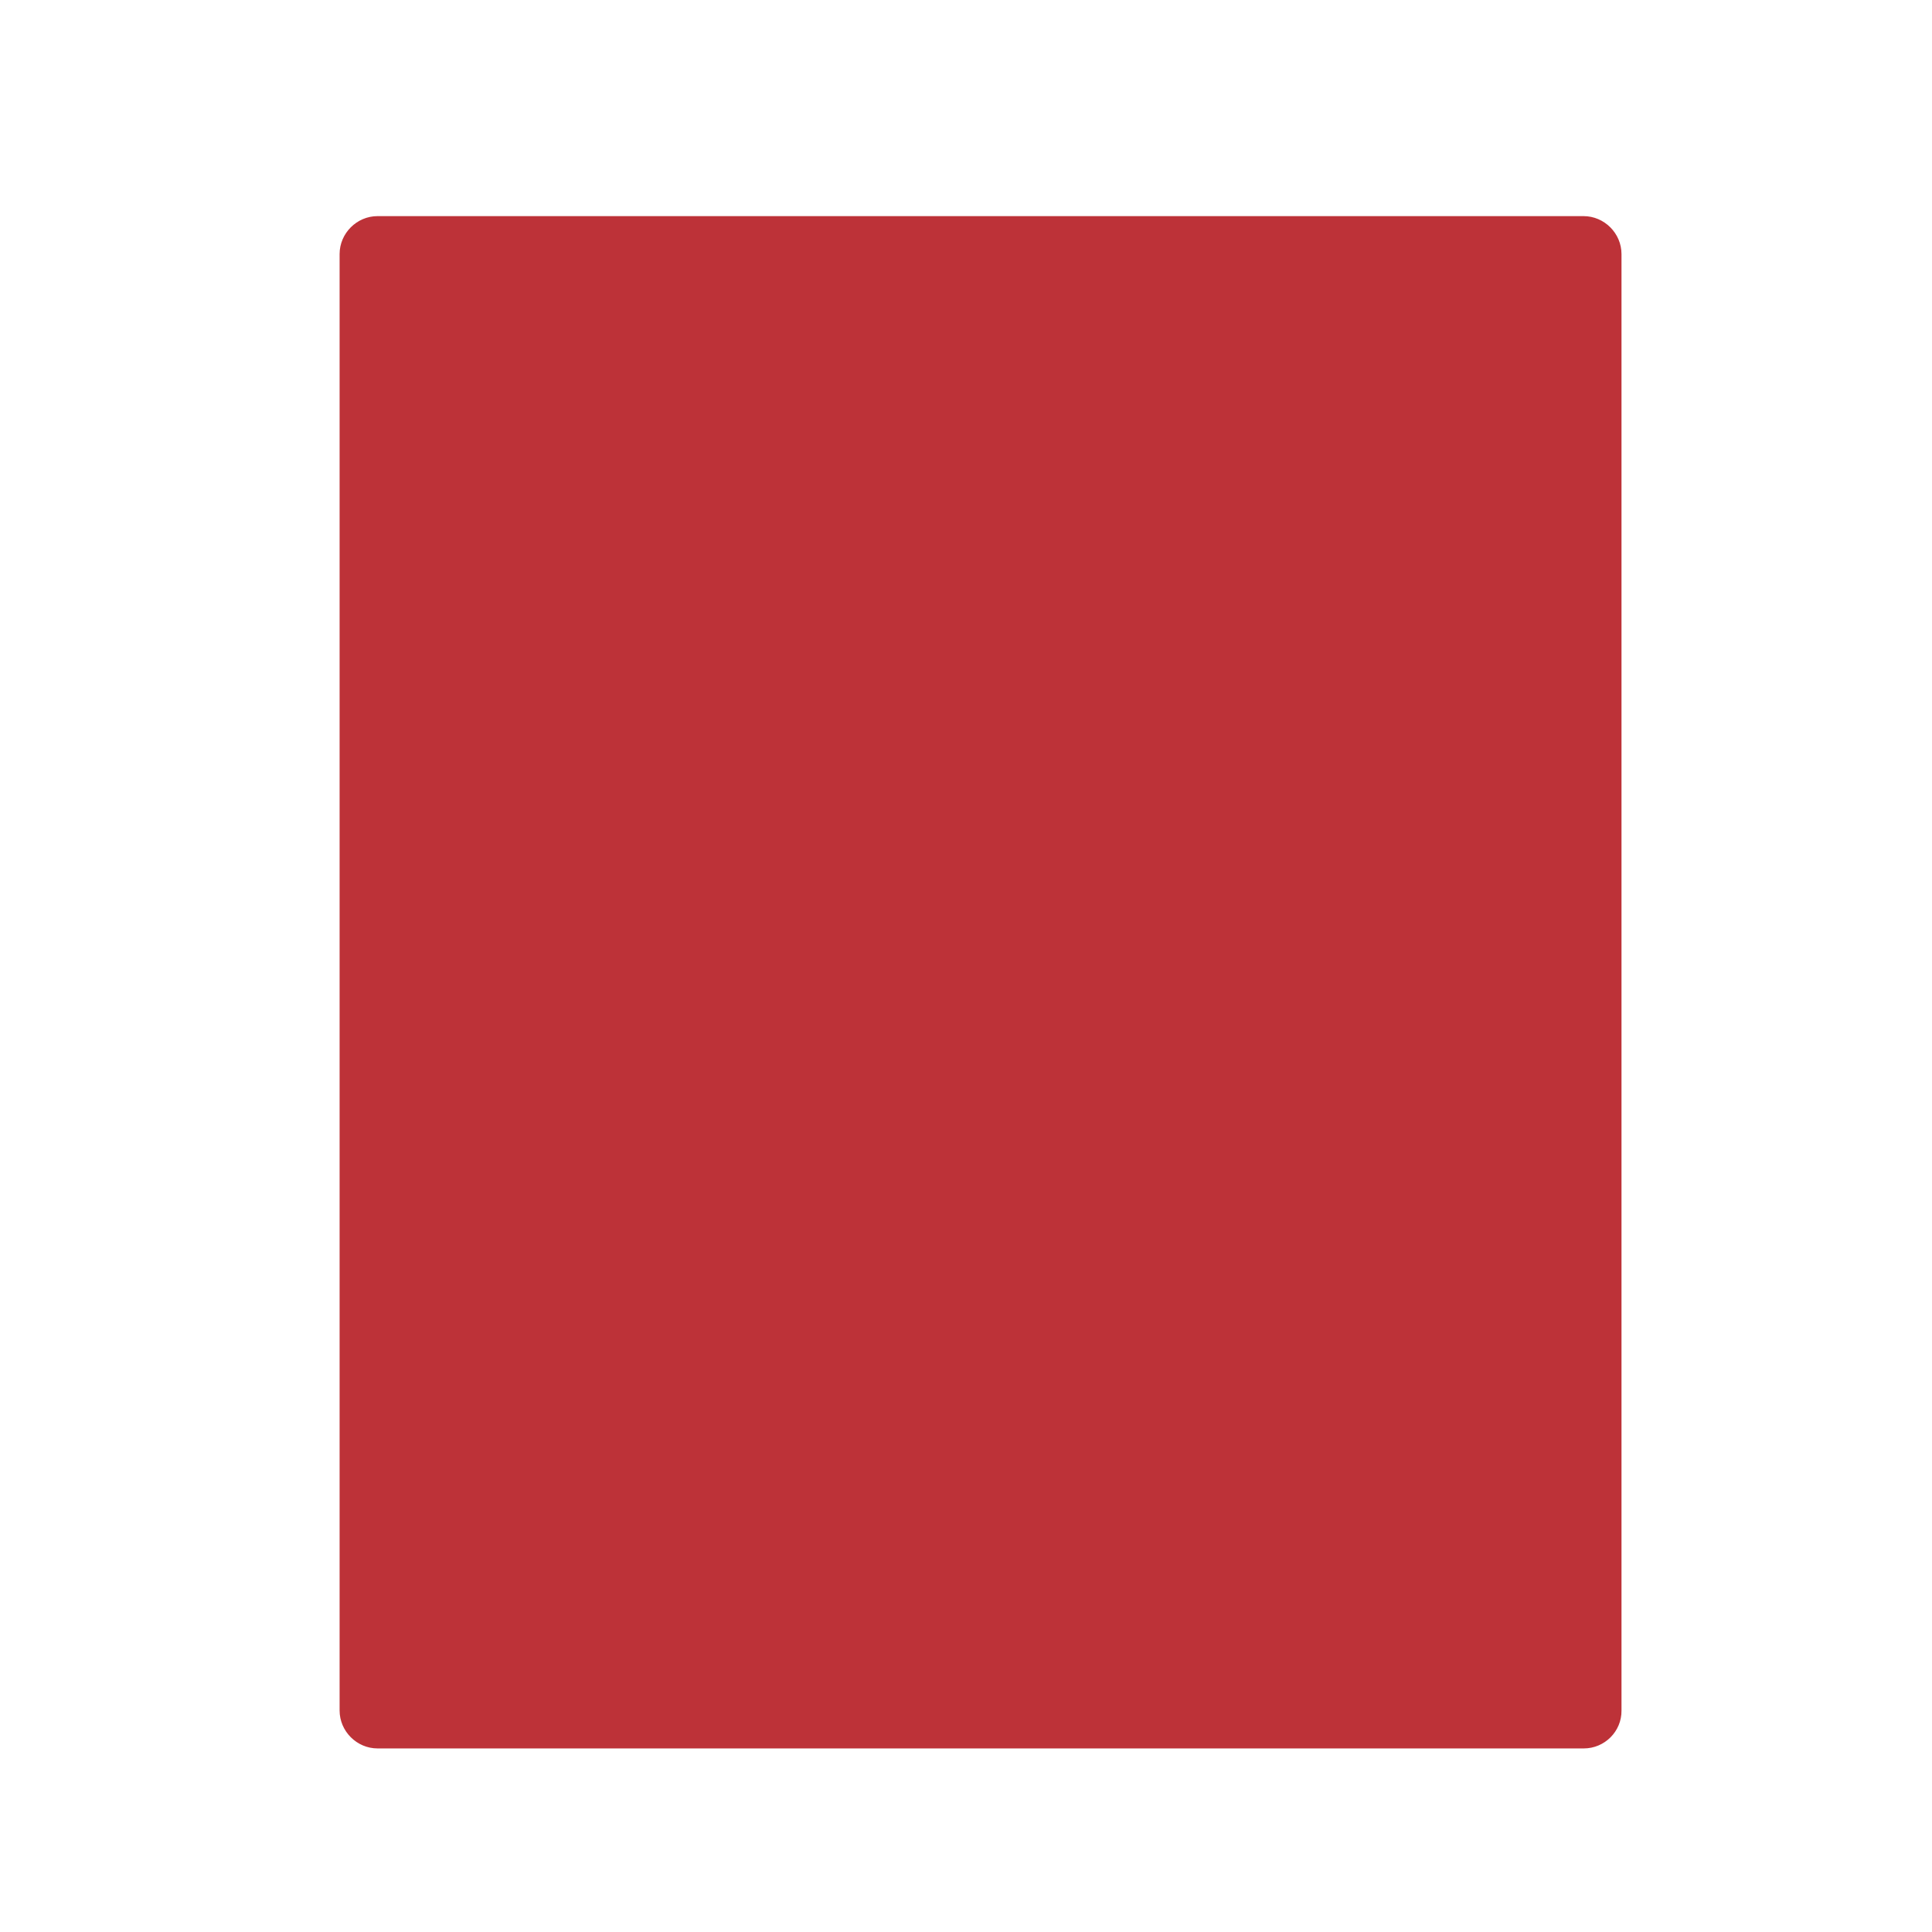 <svg viewBox="199.36 99.405 789.29 789.29" xmlns="http://www.w3.org/2000/svg" fill="#BD3238" stroke="#BD3238"><mask id="a" fill="#000000" stroke="#BD3238"><path fill="#FFFFFF" d="M0 0h1200v1000H0z" stroke="#BD3238"></path><path d="M589.5 186.8h20.9v380.3h-20.9z" fill="#000000" stroke="#BD3238"></path><path d="M594.7 210h61.6v20.8h-61.6zm0 43.4h61.6v20.8h-61.6zm0 43.4h61.6v20.8h-61.6zm0 43.4h61.6V361h-61.6zm0 44.1h61.6v20.8h-61.6zm0 43.4h61.6v20.8h-61.6zm0 43.4h61.6v20.8h-61.6zm0 43.4h61.6v20.8h-61.6z" fill="#000000" stroke="#BD3238"></path><path d="M542 230.2h61.6V251H542zm0 43.4h61.6v20.8H542zm0 43.3h61.6v20.8H542zm0 44.2h61.6v20.8H542zm0 43.4h61.6v20.8H542zm0 43.4h61.6v20.8H542zm0 43.4h61.6v20.8H542zm0-304.5h61.6v20.8H542zm0 347.8h61.6v20.8H542zm132.3 160.8c-3.5-26.4-8.8-52.7-13.3-79-.2-1-.5-1.9-.9-2.9-6.7-14.5-24.6-20.7-60-20.5-35.5-.3-53.4 6-60 20.5-.4.9-.8 1.9-.9 2.9-4.5 26.3-9.8 52.6-13.3 79-2.5 18.8 13.7 30.7 41.1 31.8 10.8.4 21.7-.3 32.5 0h1.2c10.8-.2 21.7.5 32.5 0 27.4-1.1 43.6-13 41.1-31.8zM601 666.2h-2c-19.6.1-33.2-9.9-33.6-24.7-.4-15.4 13.8-26.3 34-26v.1h1.2v-.1c20.2-.3 34.4 10.5 34 26-.4 14.8-14 24.8-33.6 24.7z" fill="#000000" stroke="#BD3238"></path></mask><path d="M846.4 813.2H353.6c-8.2 0-15-6.8-15-15v-595c0-8.2 6.8-15 15-15h492.7c8.2 0 15 6.8 15 15v595c.1 8.3-6.7 15-14.9 15z" mask="url(#a)" fill="#BD3238" stroke="#BD3238"></path></svg>
